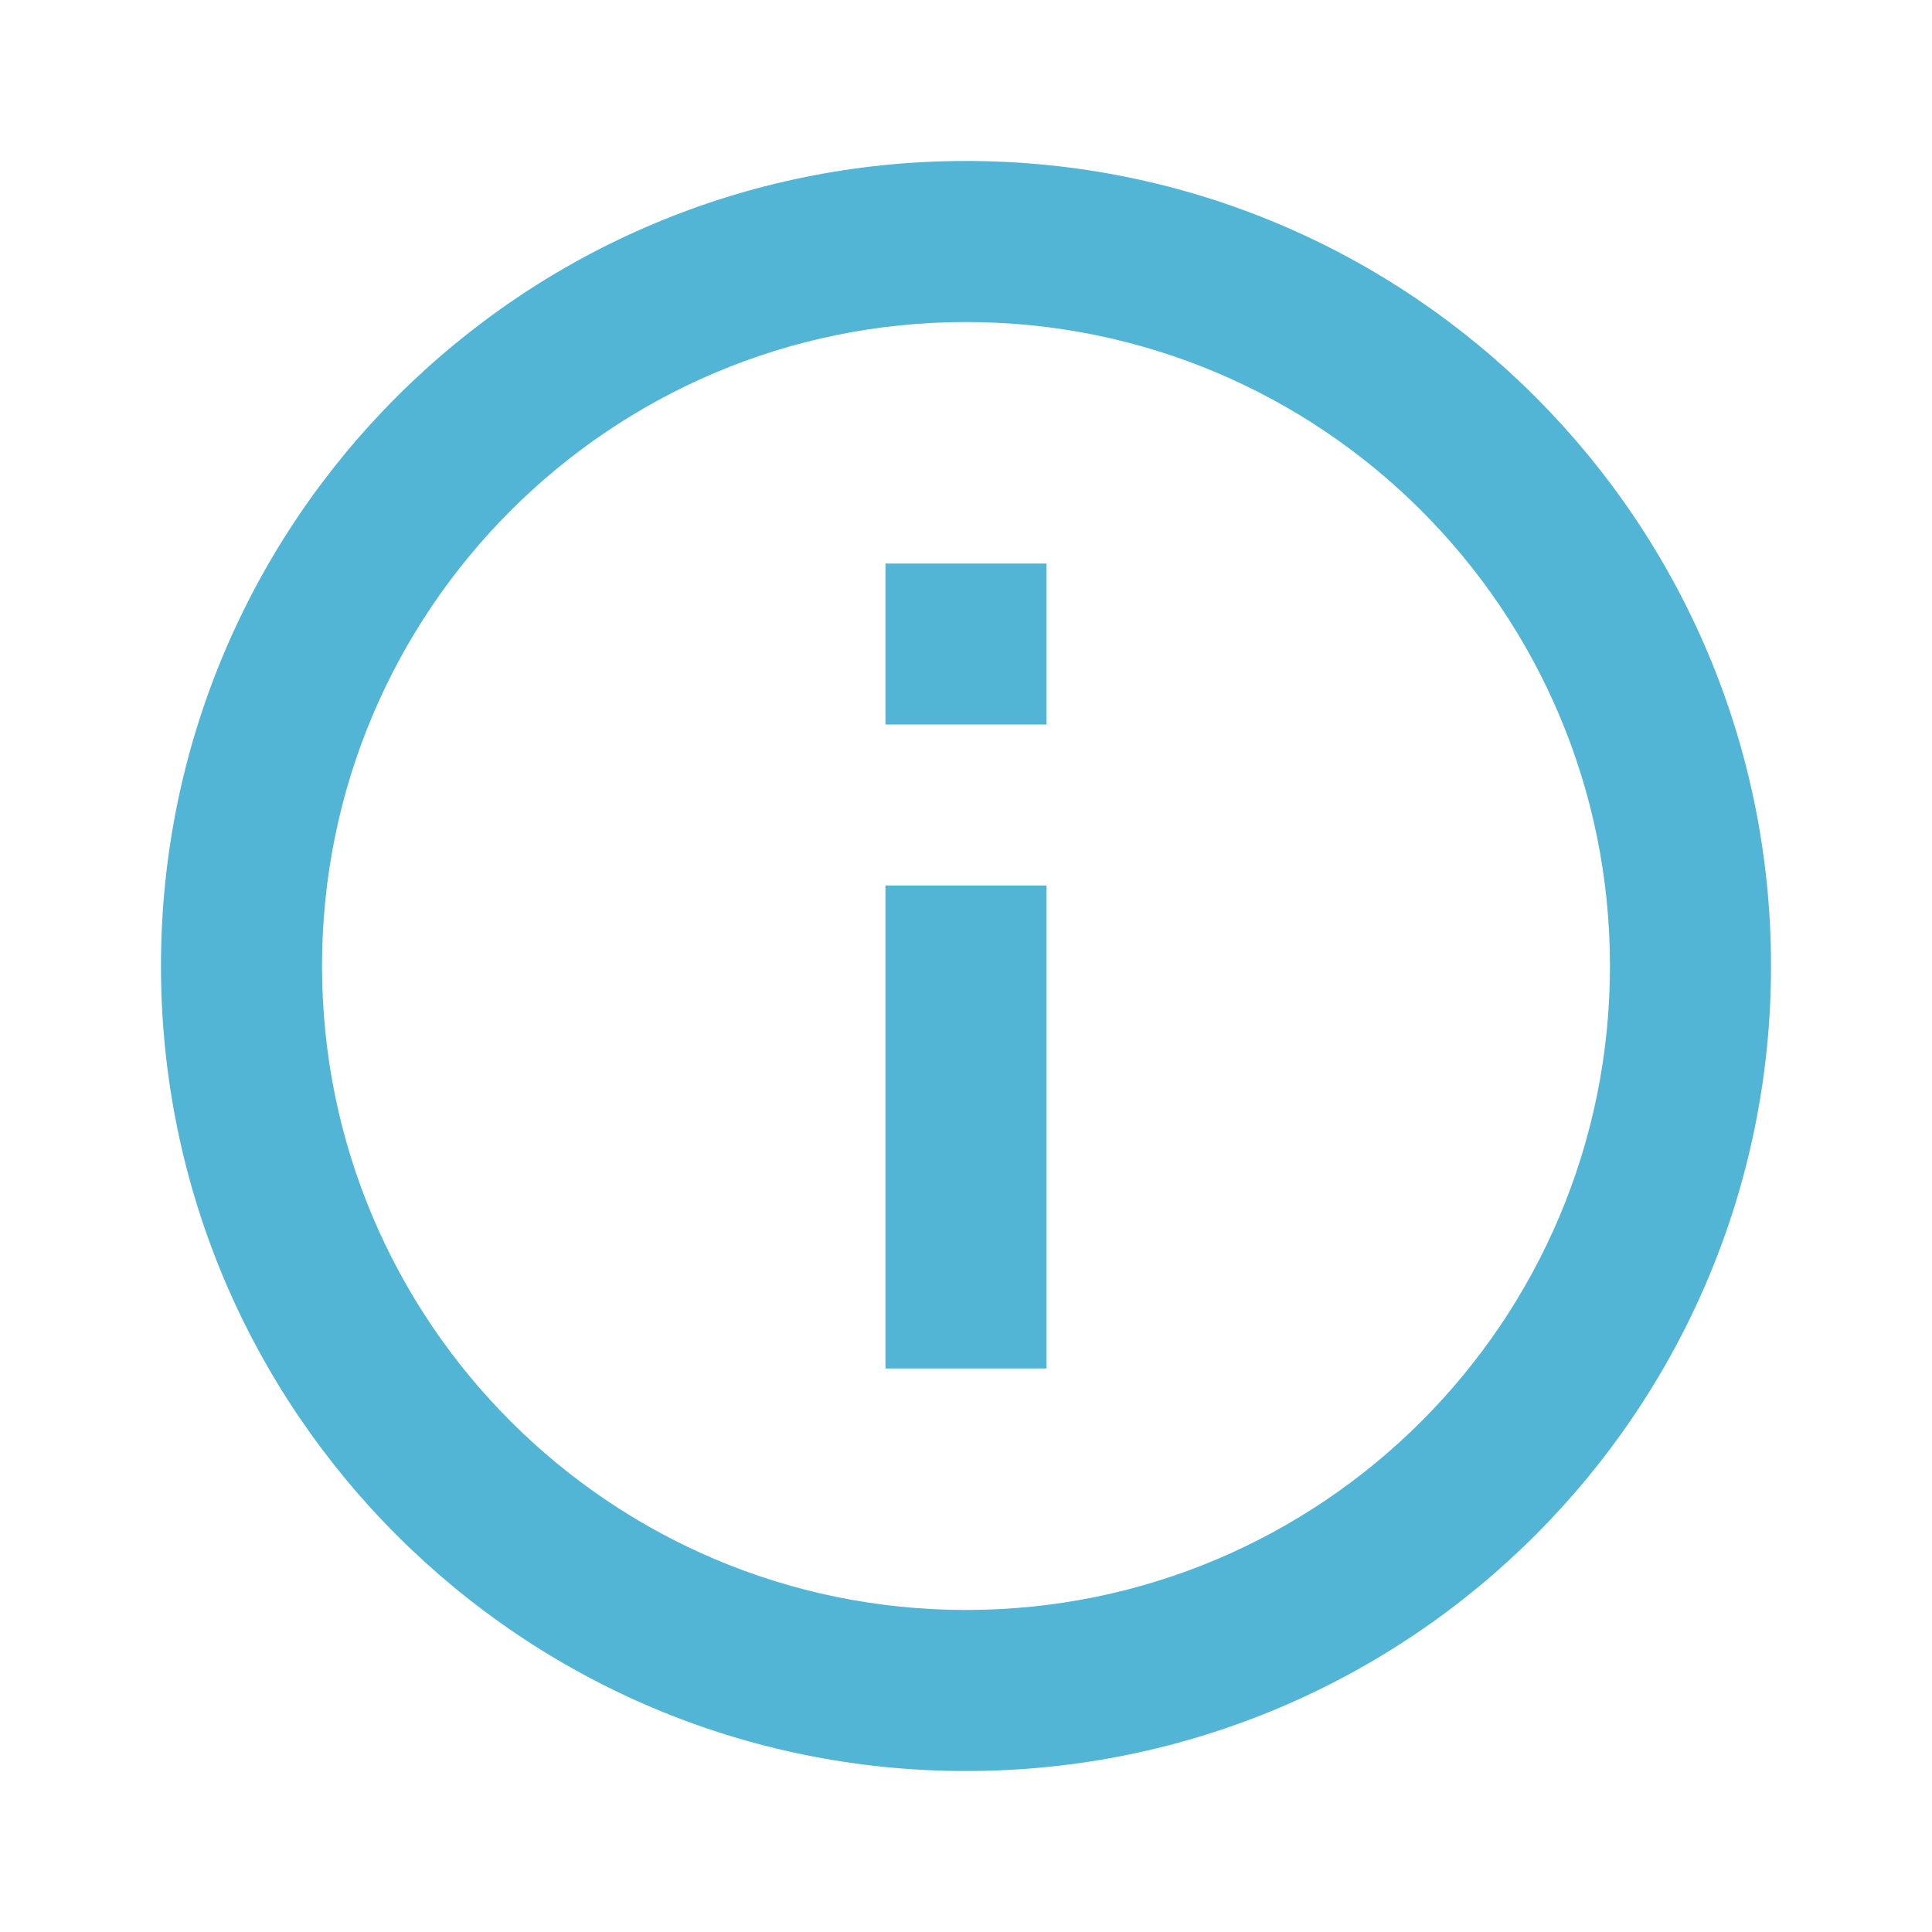 <svg
xmlns="http://www.w3.org/2000/svg"
xmlns:xlink="http://www.w3.org/1999/xlink"
fill="none"
version="1.1"
width="22"
height="22"
viewBox="0 0 22 22">
<defs><clipPath id="master_svg0_0_194"><rect x="0" y="0" width="22" height="22" rx="0"/></clipPath></defs><g clip-path="url(#master_svg0_0_194)"><g><path d="M11,20.167C5.937,20.167,1.833,16.063,1.833,11C1.833,5.937,5.937,1.833,11,1.833C16.063,1.833,20.167,5.937,20.167,11C20.167,16.063,16.063,20.167,11,20.167C11,20.167,11,20.167,11,20.167ZM11,18.333C15.05,18.333,18.333,15.05,18.333,11C18.333,6.95,15.05,3.667,11,3.667C6.95,3.667,3.667,6.95,3.667,11C3.667,15.05,6.95,18.333,11,18.333C11,18.333,11,18.333,11,18.333ZM10.083,6.417C10.083,6.417,11.917,6.417,11.917,6.417C11.917,6.417,11.917,8.25,11.917,8.25C11.917,8.25,10.083,8.25,10.083,8.25C10.083,8.25,10.083,6.417,10.083,6.417C10.083,6.417,10.083,6.417,10.083,6.417ZM10.083,10.083C10.083,10.083,11.917,10.083,11.917,10.083C11.917,10.083,11.917,15.583,11.917,15.583C11.917,15.583,10.083,15.583,10.083,15.583C10.083,15.583,10.083,10.083,10.083,10.083C10.083,10.083,10.083,10.083,10.083,10.083Z" fill="#52B5D5" fill-opacity="1"/></g></g></svg>